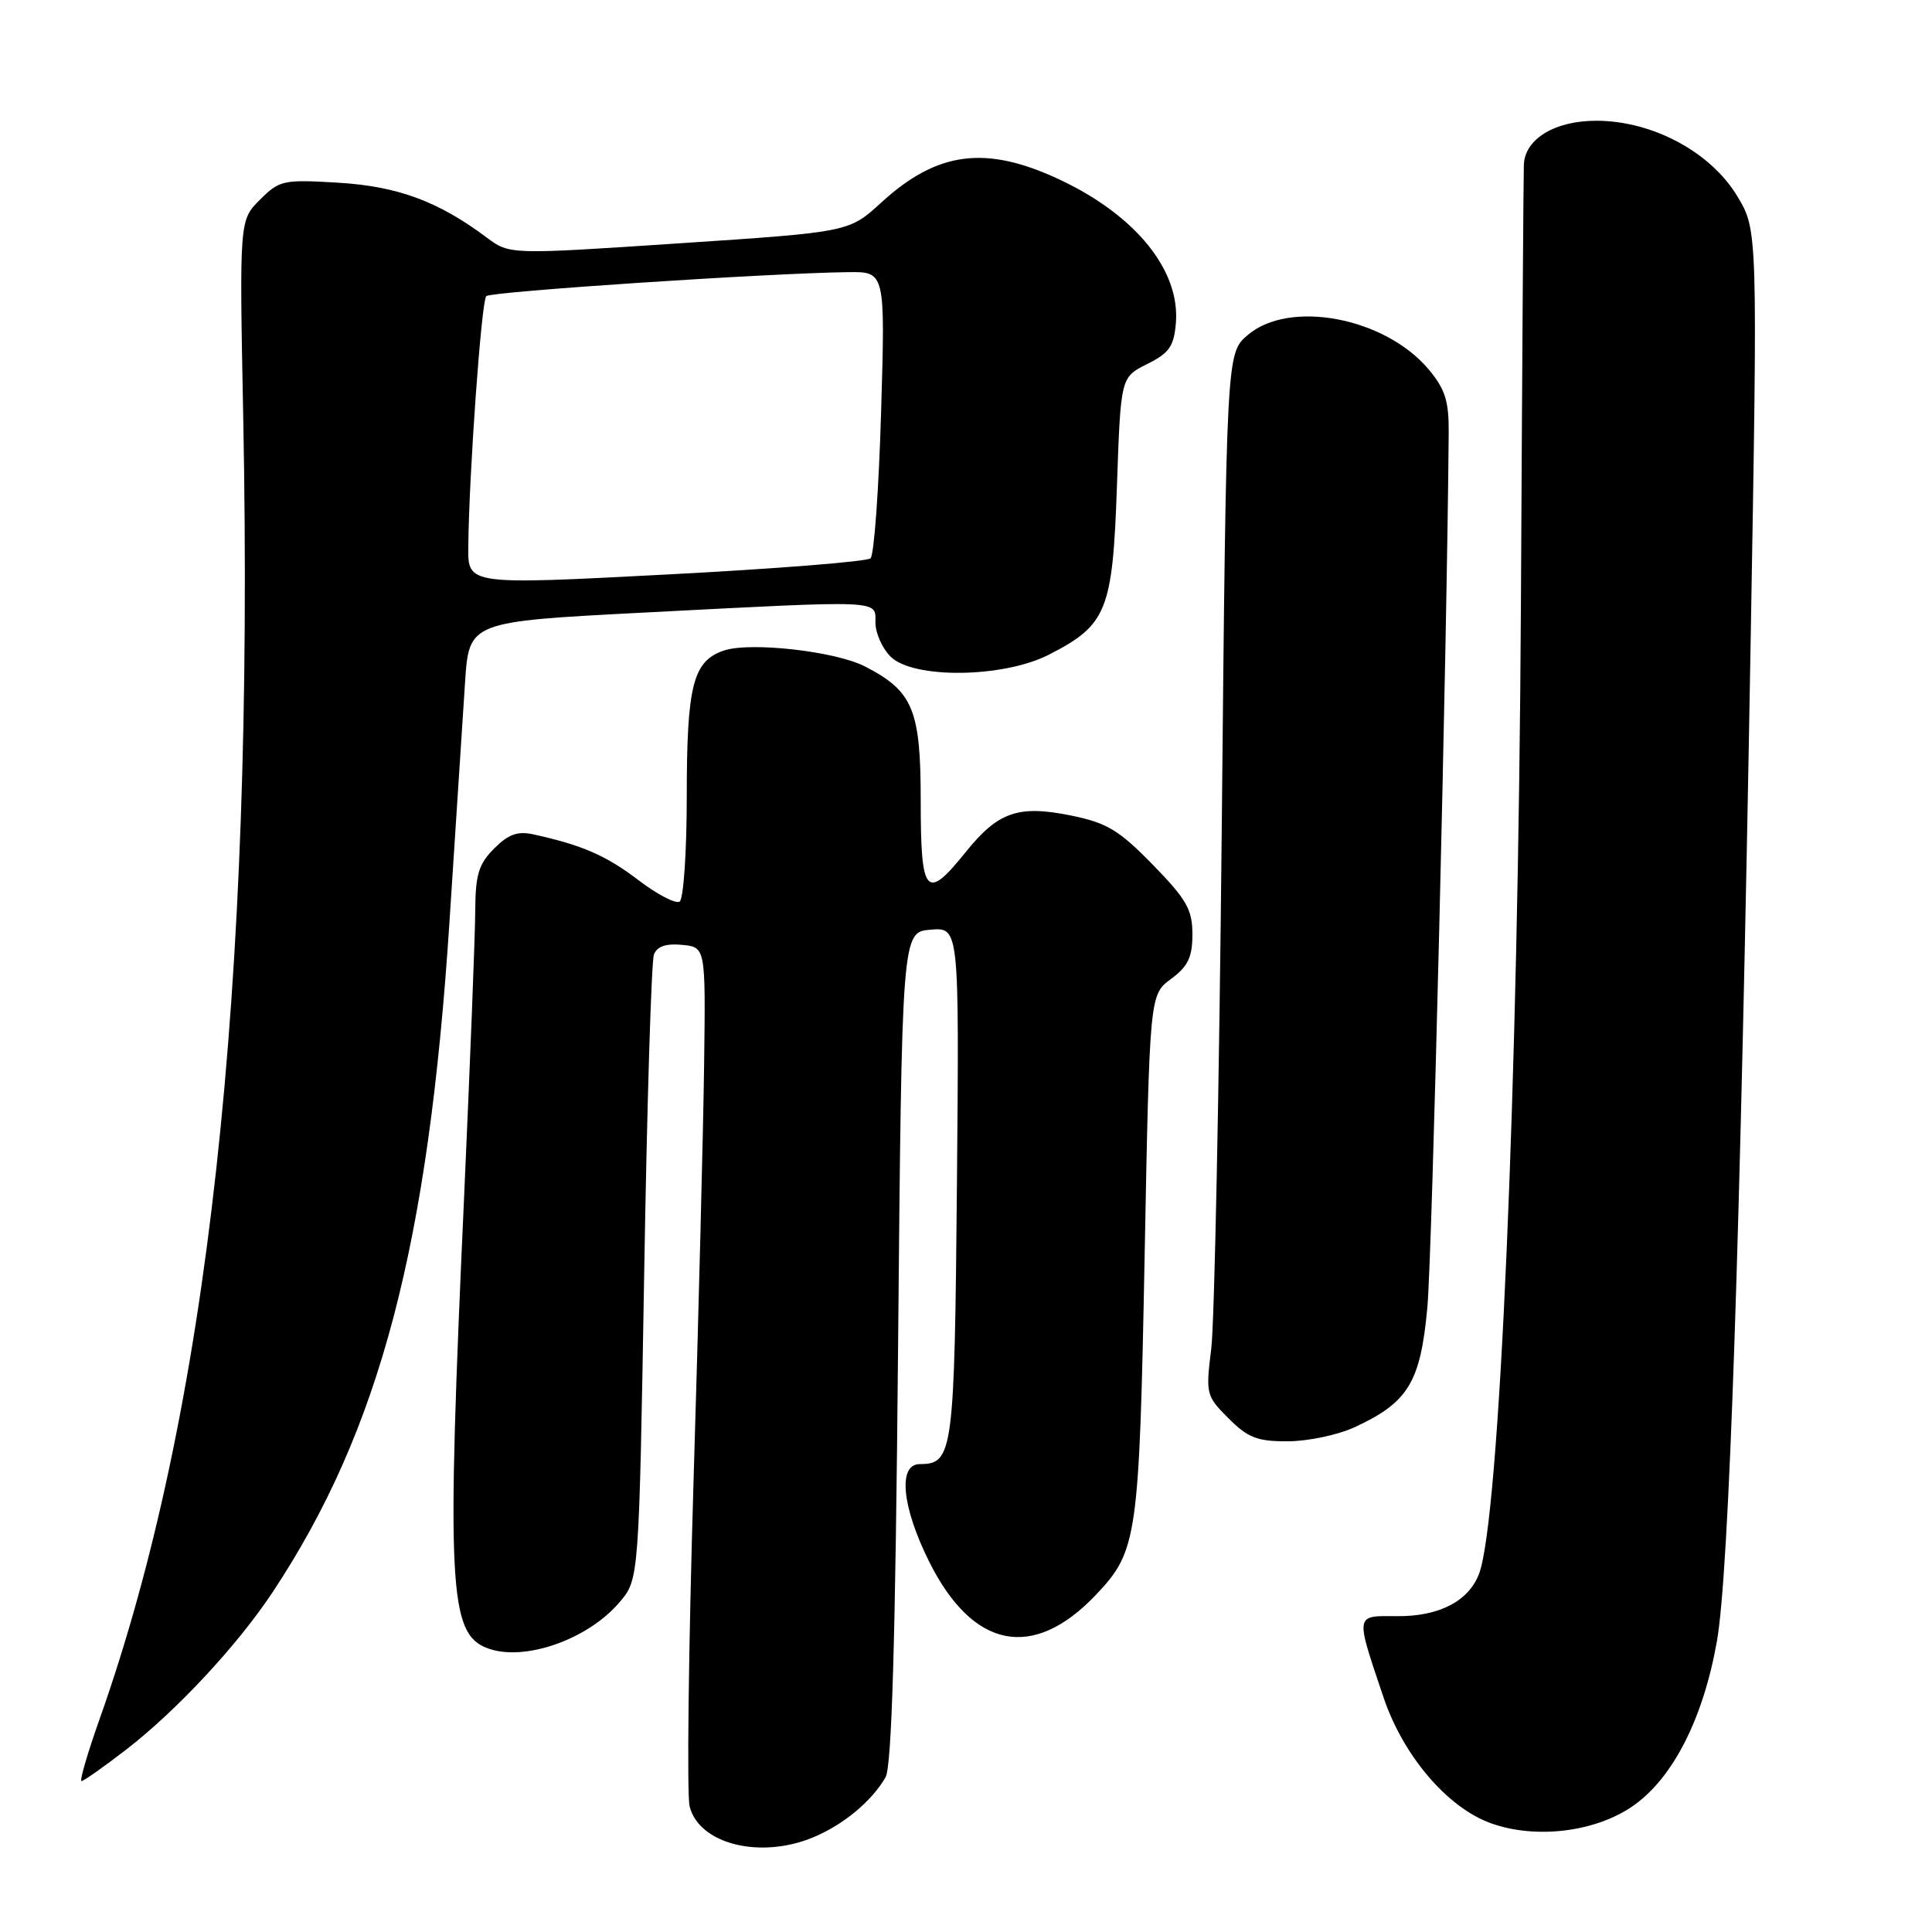 <?xml version="1.0" encoding="UTF-8" standalone="no"?>
<!DOCTYPE svg PUBLIC "-//W3C//DTD SVG 1.1//EN" "http://www.w3.org/Graphics/SVG/1.1/DTD/svg11.dtd" >
<svg xmlns="http://www.w3.org/2000/svg" xmlns:xlink="http://www.w3.org/1999/xlink" version="1.1" viewBox="0 0 256 256">
 <g >
 <path fill="currentColor"
d=" M 107.77 243.45 C 111.77 241.78 115.50 238.68 117.34 235.50 C 118.16 234.08 118.65 217.53 119.00 178.50 C 119.50 123.50 119.50 123.50 123.30 123.19 C 127.10 122.87 127.10 122.87 126.80 156.78 C 126.48 192.54 126.29 194.00 121.88 194.00 C 118.95 194.00 119.49 199.66 123.12 206.93 C 128.90 218.50 136.88 220.09 145.20 211.34 C 150.71 205.53 150.95 203.88 151.67 166.43 C 152.33 131.82 152.33 131.82 155.16 129.72 C 157.42 128.05 158.00 126.84 158.00 123.79 C 158.00 120.52 157.23 119.17 152.75 114.58 C 148.27 109.99 146.68 109.03 141.91 108.06 C 134.91 106.64 132.25 107.57 127.93 112.94 C 122.71 119.43 122.00 118.61 122.00 106.13 C 122.00 94.05 120.99 91.60 114.66 88.33 C 110.73 86.29 99.39 85.01 95.89 86.21 C 91.82 87.60 91.00 90.84 91.00 105.49 C 91.00 112.89 90.57 119.15 90.05 119.47 C 89.52 119.79 87.07 118.51 84.59 116.62 C 80.34 113.38 77.18 111.99 70.73 110.57 C 68.60 110.09 67.38 110.53 65.48 112.43 C 63.42 114.49 63.00 115.89 62.97 120.70 C 62.96 123.89 62.29 140.90 61.50 158.50 C 59.15 210.16 59.47 216.43 64.54 218.38 C 69.39 220.24 77.91 217.27 82.13 212.26 C 84.67 209.24 84.67 209.24 85.36 168.65 C 85.73 146.32 86.31 127.35 86.65 126.48 C 87.06 125.40 88.25 124.99 90.38 125.20 C 93.50 125.50 93.50 125.50 93.30 141.00 C 93.19 149.53 92.56 174.52 91.89 196.55 C 91.23 218.58 91.00 237.84 91.38 239.36 C 92.63 244.36 100.76 246.38 107.77 243.45 Z  M 216.43 239.26 C 221.70 235.56 225.69 227.69 227.50 217.47 C 229.12 208.27 230.60 164.53 231.97 85.00 C 232.91 30.50 232.91 30.50 230.20 26.00 C 226.67 20.13 218.94 16.00 211.51 16.00 C 206.04 16.00 202.08 18.39 201.92 21.79 C 201.87 22.73 201.69 48.92 201.53 80.00 C 201.18 143.98 198.70 201.39 195.98 208.54 C 194.61 212.16 190.67 214.20 185.14 214.15 C 179.49 214.11 179.56 213.72 183.33 224.93 C 185.93 232.63 191.74 239.47 197.50 241.57 C 203.45 243.74 211.44 242.77 216.43 239.26 Z  M 16.67 231.87 C 23.40 226.68 31.50 217.97 36.16 210.92 C 50.33 189.50 56.77 165.04 59.56 122.11 C 60.41 109.13 61.33 94.87 61.62 90.44 C 62.15 82.37 62.15 82.37 85.32 81.17 C 117.24 79.52 116.00 79.46 116.00 82.50 C 116.00 83.88 116.90 85.90 118.00 87.00 C 120.98 89.98 132.93 89.84 138.98 86.75 C 146.67 82.82 147.43 80.94 148.00 64.42 C 148.50 49.99 148.50 49.99 152.00 48.24 C 154.93 46.79 155.55 45.89 155.81 42.81 C 156.39 35.85 150.52 28.58 140.52 23.85 C 130.68 19.20 124.22 20.01 116.76 26.85 C 112.50 30.75 112.50 30.75 90.01 32.24 C 67.53 33.74 67.53 33.74 64.51 31.49 C 58.10 26.68 52.68 24.68 44.83 24.21 C 37.53 23.77 37.03 23.88 34.44 26.47 C 31.72 29.19 31.72 29.19 32.23 55.34 C 33.71 131.49 27.56 187.22 13.21 227.75 C 11.60 232.29 10.52 236.00 10.80 236.00 C 11.08 236.00 13.73 234.14 16.67 231.87 Z  M 179.50 189.11 C 186.60 185.83 188.22 183.17 189.13 173.26 C 189.77 166.42 191.75 85.00 191.96 57.33 C 191.99 53.13 191.49 51.55 189.29 48.93 C 183.49 42.05 170.83 39.66 165.31 44.41 C 162.50 46.82 162.50 46.82 161.89 109.66 C 161.55 144.22 160.92 175.29 160.50 178.69 C 159.75 184.71 159.81 184.97 162.79 187.94 C 165.36 190.52 166.61 191.00 170.67 190.98 C 173.33 190.97 177.30 190.13 179.50 189.11 Z  M 62.05 72.50 C 62.14 62.86 63.79 39.88 64.43 39.24 C 65.04 38.63 101.88 36.19 112.40 36.06 C 117.30 36.00 117.30 36.00 116.75 54.60 C 116.45 64.83 115.82 73.55 115.35 73.98 C 114.88 74.41 102.69 75.38 88.25 76.13 C 62.00 77.50 62.00 77.50 62.05 72.50 Z "/>
</g>
</svg>